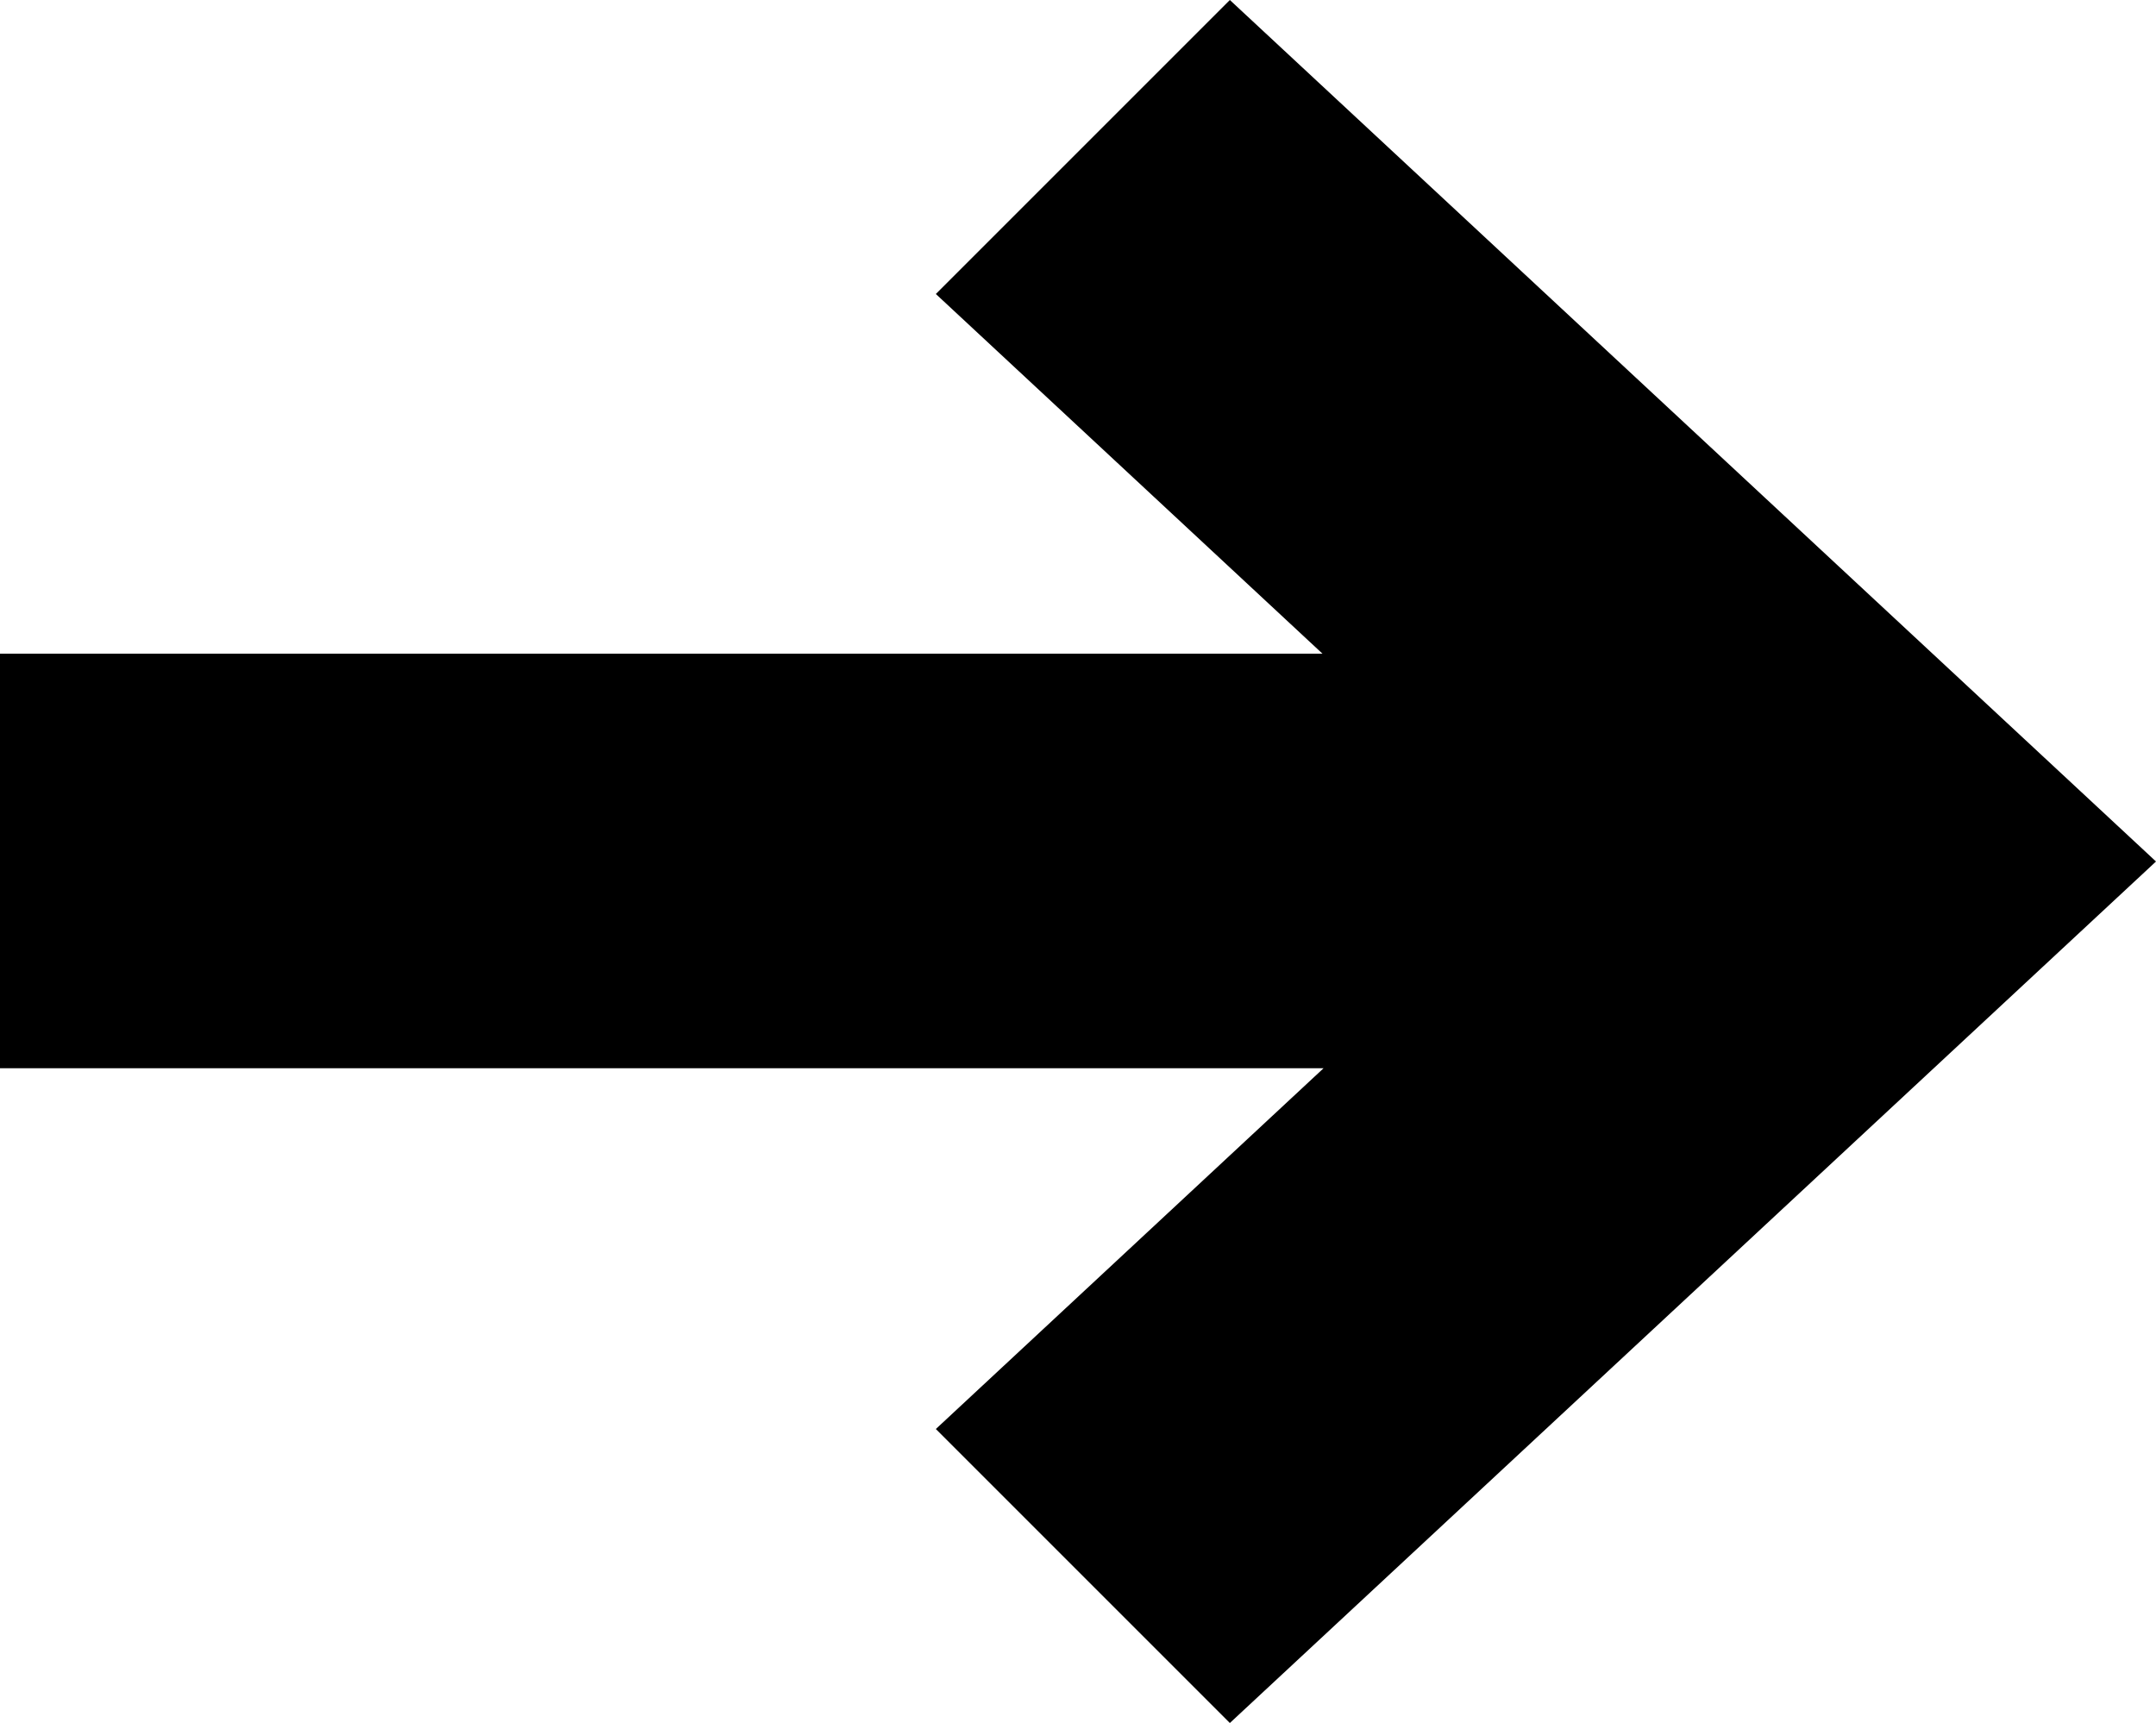 <?xml version="1.0" encoding="UTF-8"?>
<svg id="uuid-734dd229-9c06-4076-83cc-49fa06ff17e0" data-name="Layer_2" xmlns="http://www.w3.org/2000/svg" viewBox="0 0 20.02 16">
  <defs>
    <style>
      .uuid-1a9111b1-de57-4b97-85b2-9ec15684d16b {
        fill: currentColor;
      }
    </style>
  </defs>
  <g id="uuid-83b1a048-c9f1-4fbc-892e-20acb0851ae2" data-name="Layer_1">
    <polygon class="uuid-1a9111b1-de57-4b97-85b2-9ec15684d16b" points="20.02 8 11.42 16 8.69 13.27 12.29 9.92 0 9.92 0 6.07 12.28 6.07 8.69 2.73 11.42 0 20.02 8"/>
  </g>
</svg>
